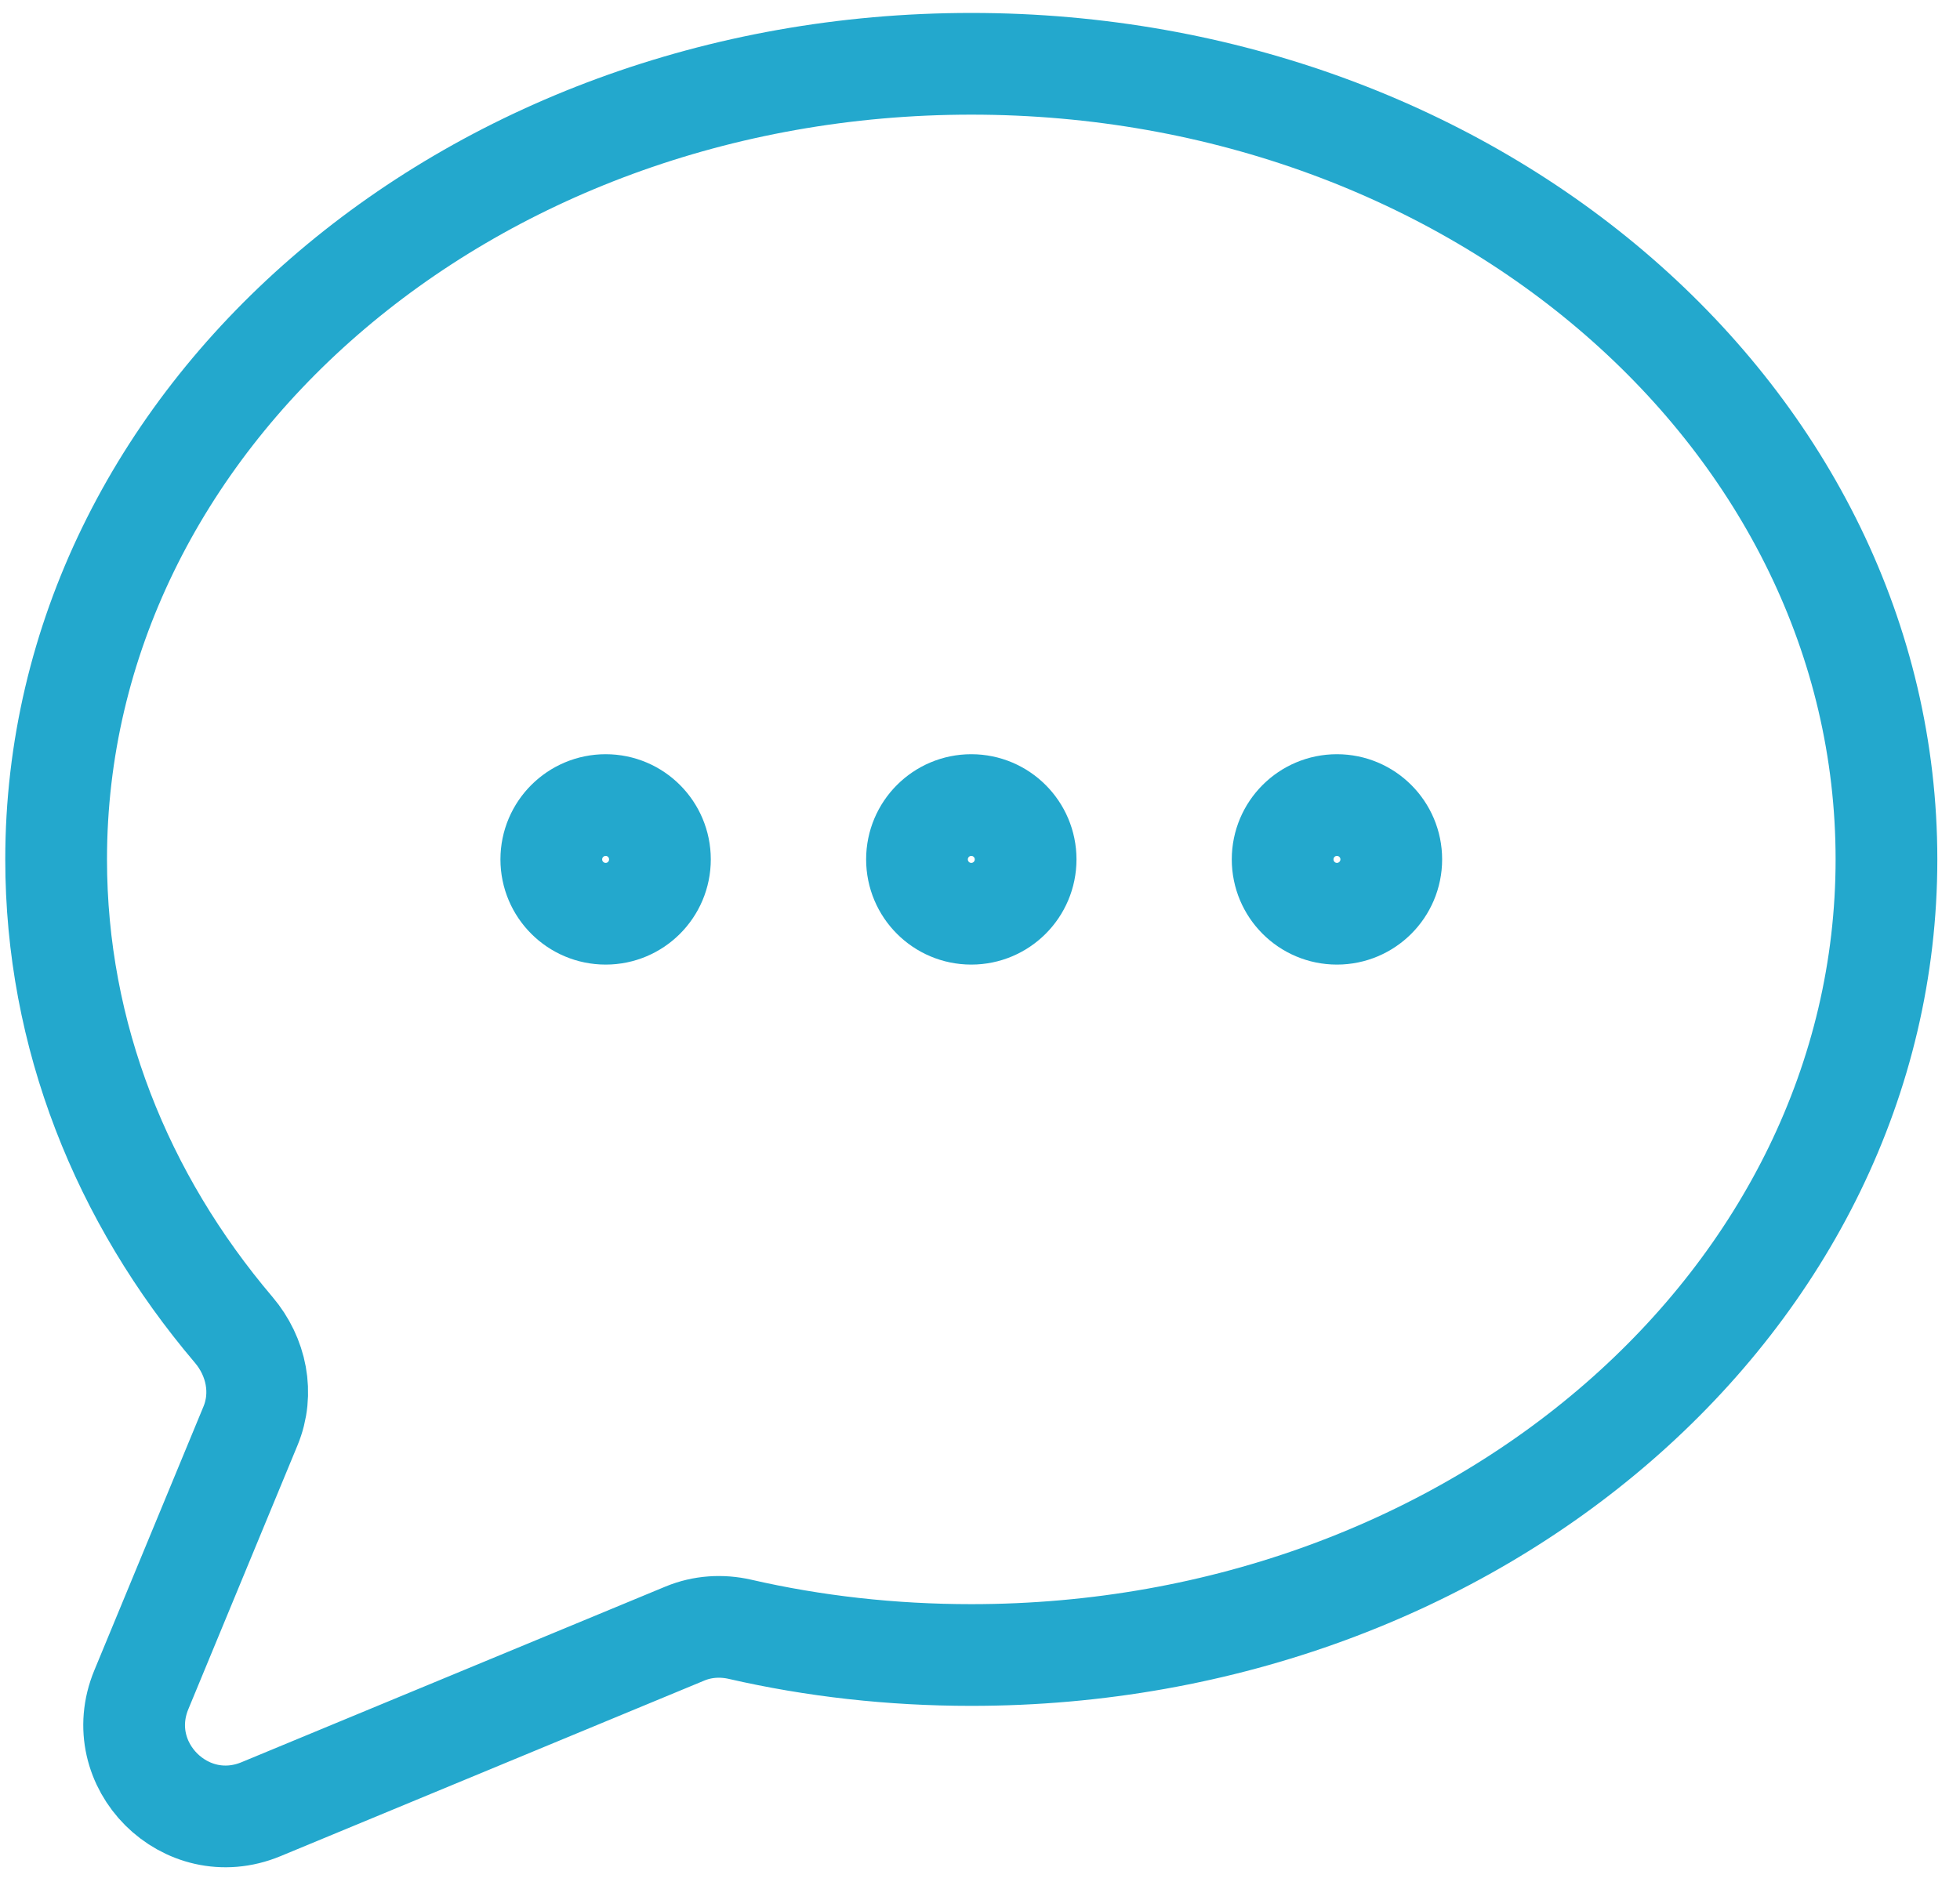 <?xml version="1.0" encoding="UTF-8"?>
<svg width="83px" height="80px" viewBox="0 0 83 80" version="1.1" xmlns="http://www.w3.org/2000/svg" xmlns:xlink="http://www.w3.org/1999/xlink">
    <title>E1E3D3D6-2392-4440-A92A-6156083ED9A7</title>
    <g id="Desktop" stroke="none" stroke-width="1" fill="none" fill-rule="evenodd" stroke-linecap="round" stroke-linejoin="round">
        <g id="Check-Availability-Success-Page" transform="translate(-679, -233)" stroke="#23A8CD" stroke-width="4.308">
            <g id="Huge-Help" transform="translate(680, 234)">
                <g id="Group-10" transform="translate(0.733, 0.733)">
                    <path d="M78.153,34.668 C78.153,53.271 60.832,68.368 39.399,68.368 C36.025,68.368 32.73,67.997 29.606,67.279 C28.824,67.101 28.015,67.151 27.274,67.458 L9.318,74.899 C6.127,76.22 2.932,73.025 4.253,69.837 L8.874,58.666 C9.447,57.284 9.13,55.734 8.163,54.595 C3.428,49.018 0.644,42.129 0.644,34.668 C0.644,16.032 17.999,0.969 39.399,0.969 C60.832,0.969 78.153,16.032 78.153,34.668 Z" id="Stroke-2"></path>
                    <path d="M26.213,34.668 C26.213,35.939 25.186,36.97 23.915,36.97 C22.645,36.97 21.613,35.939 21.613,34.668 C21.613,33.398 22.645,32.367 23.915,32.367 C25.186,32.367 26.213,33.398 26.213,34.668 Z" id="Stroke-4"></path>
                    <path d="M41.699,34.668 C41.699,35.939 40.668,36.97 39.398,36.97 C38.127,36.97 37.099,35.939 37.099,34.668 C37.099,33.398 38.127,32.367 39.398,32.367 C40.668,32.367 41.699,33.398 41.699,34.668 Z" id="Stroke-6"></path>
                    <path d="M57.183,34.668 C57.183,35.939 56.152,36.97 54.882,36.97 C53.611,36.97 52.583,35.939 52.583,34.668 C52.583,33.398 53.611,32.367 54.882,32.367 C56.152,32.367 57.183,33.398 57.183,34.668 Z" id="Stroke-8"></path>
                </g>
            </g>
        </g>
    </g>
</svg>